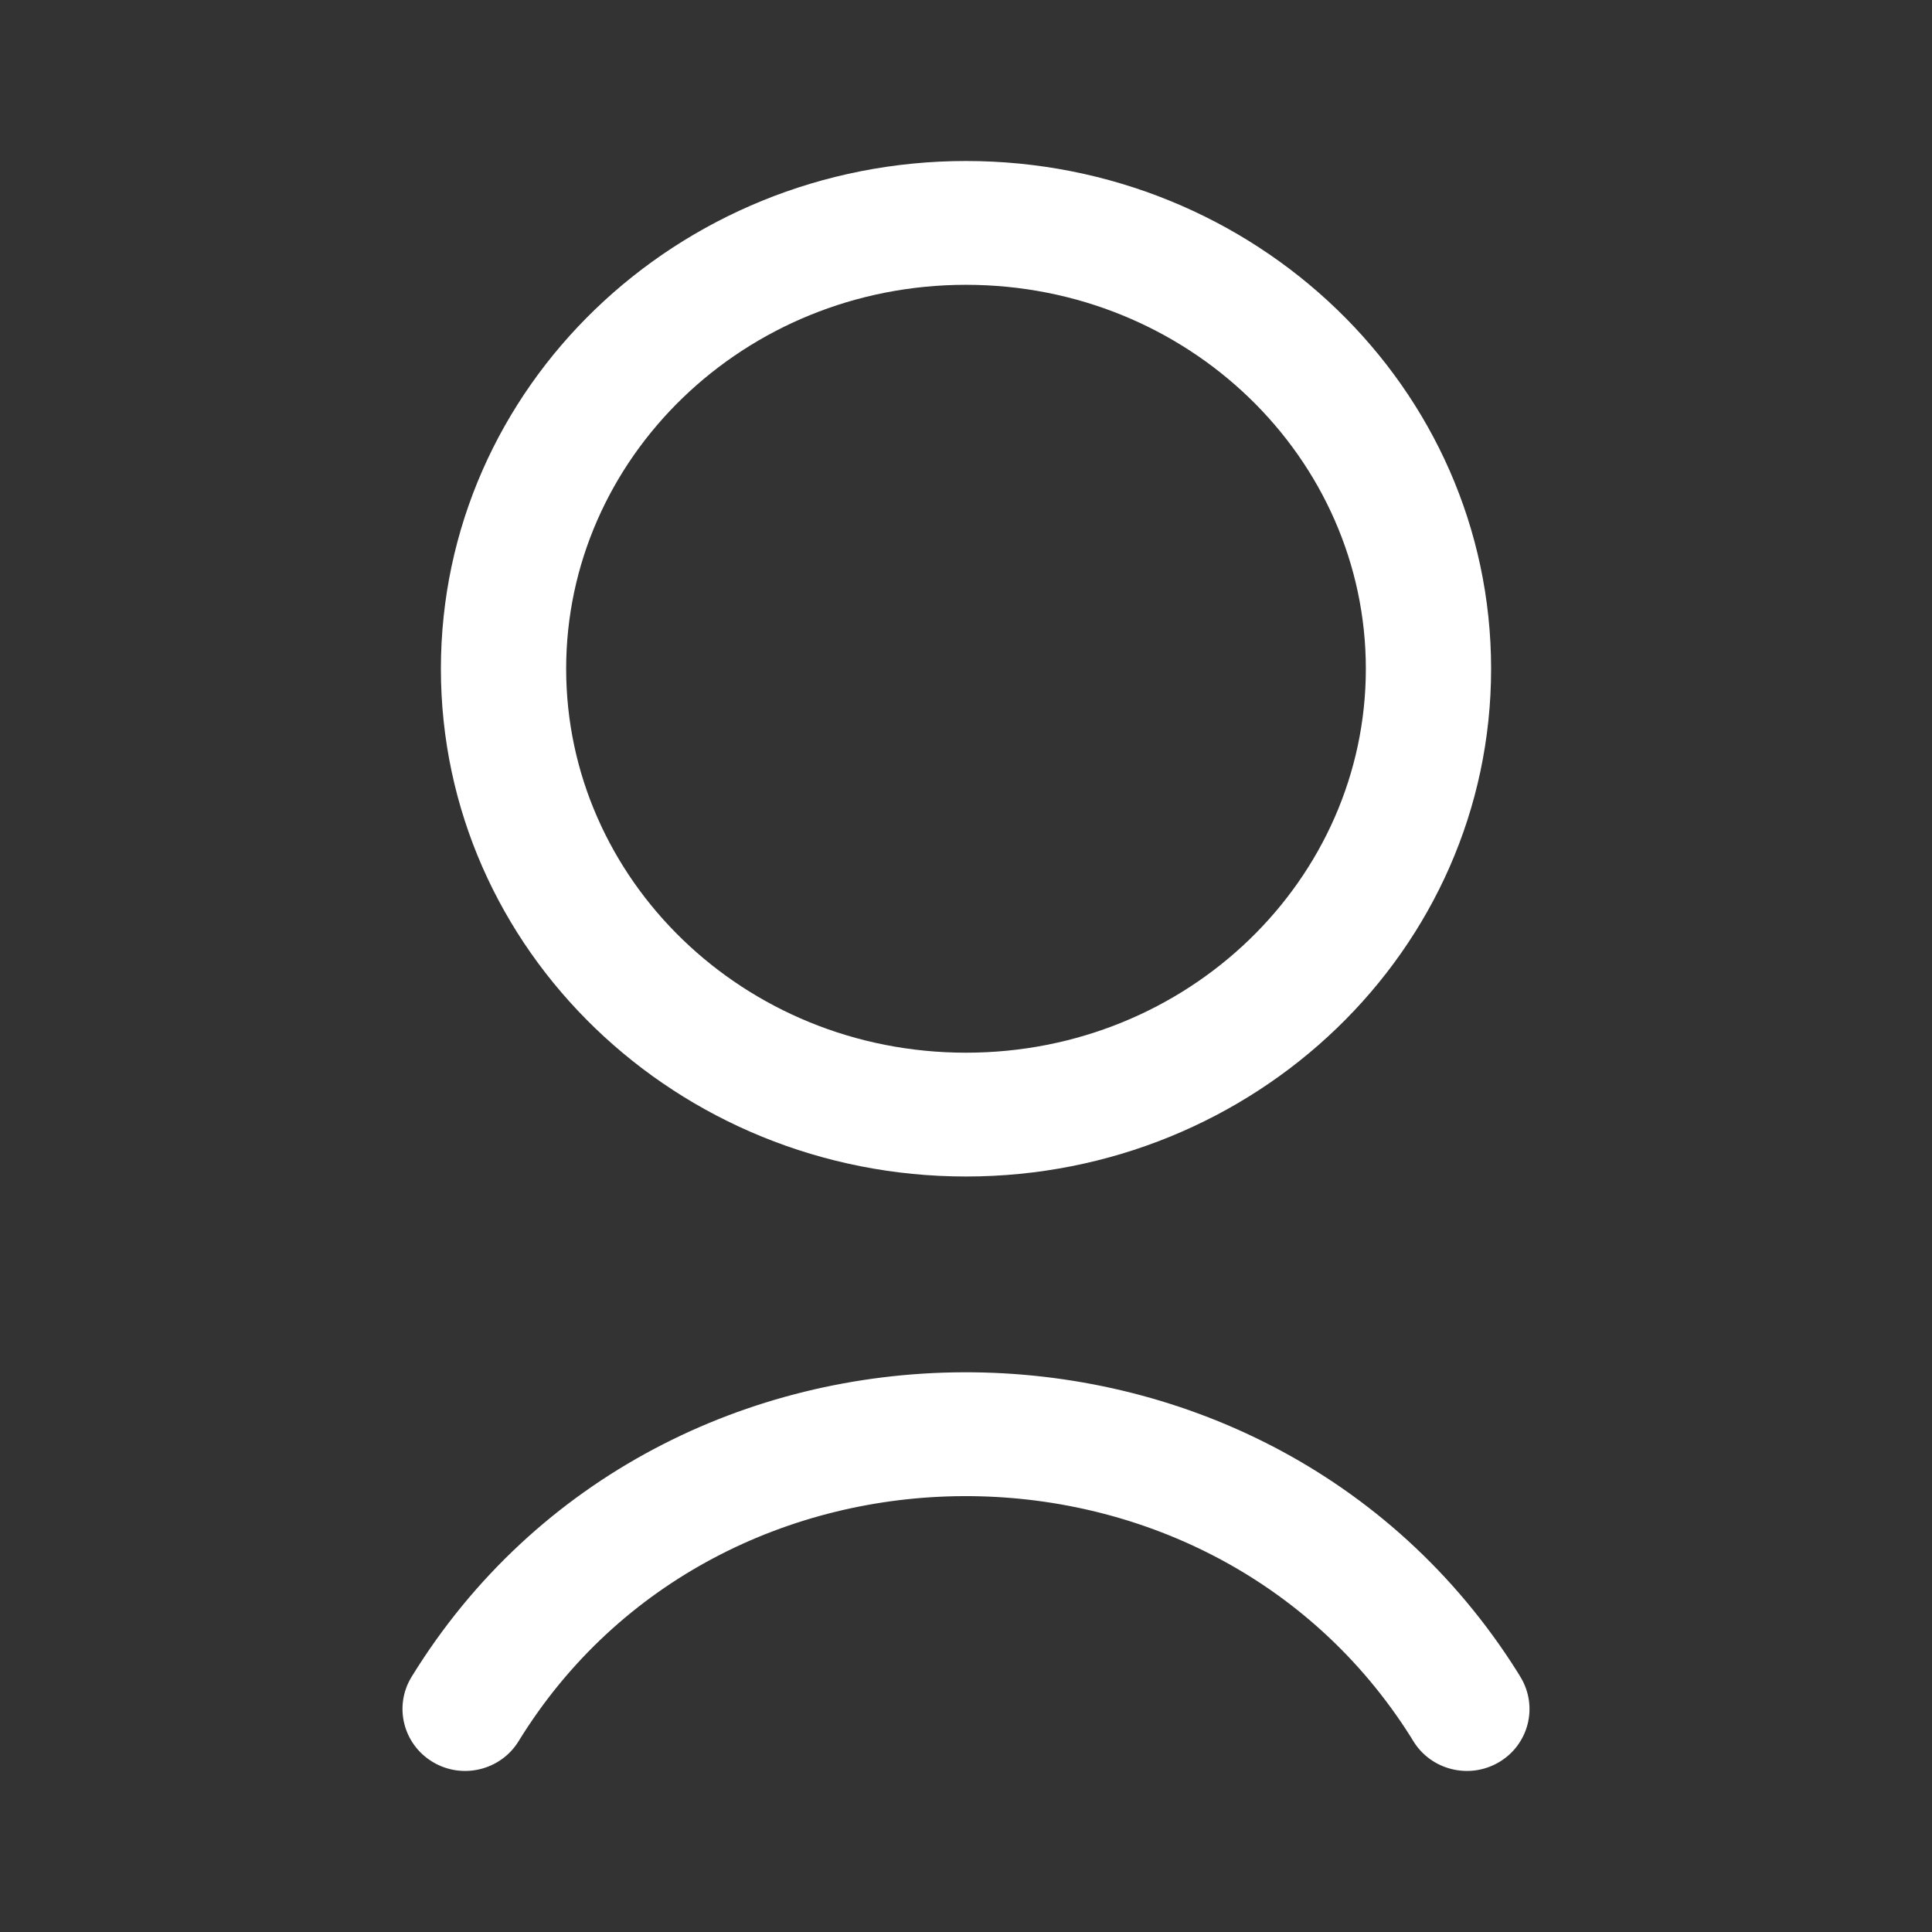 <svg width="24" height="24" viewBox="0 0 24 24" fill="none" xmlns="http://www.w3.org/2000/svg">
<rect x="0" y="0" width="24" height="24" fill="#333333" stroke="none"/>
<path fill-rule="evenodd" clip-rule="evenodd" d="M5.477 8.308C5.477 4.808 8.416 2 12 2C15.584 2 18.523 4.808 18.523 8.308C18.523 11.807 15.584 14.615 12 14.615C8.416 14.615 5.477 11.807 5.477 8.308ZM12 3.538C9.238 3.538 7.033 5.694 7.033 8.308C7.033 10.921 9.238 13.077 12 13.077C14.762 13.077 16.967 10.921 16.967 8.308C16.967 5.694 14.762 3.538 12 3.538Z" fill="white"/>
<path fill-rule="evenodd" clip-rule="evenodd" d="M17.527 21.58C14.999 17.568 8.928 17.59 6.442 21.63C6.219 21.993 5.74 22.108 5.374 21.887C5.007 21.666 4.89 21.193 5.113 20.83C8.205 15.806 15.716 15.785 18.852 20.773L18.858 20.783L18.889 20.834C19.11 21.199 18.991 21.671 18.622 21.89C18.254 22.108 17.776 21.99 17.555 21.626L17.527 21.58Z" fill="white"/>
</svg>
